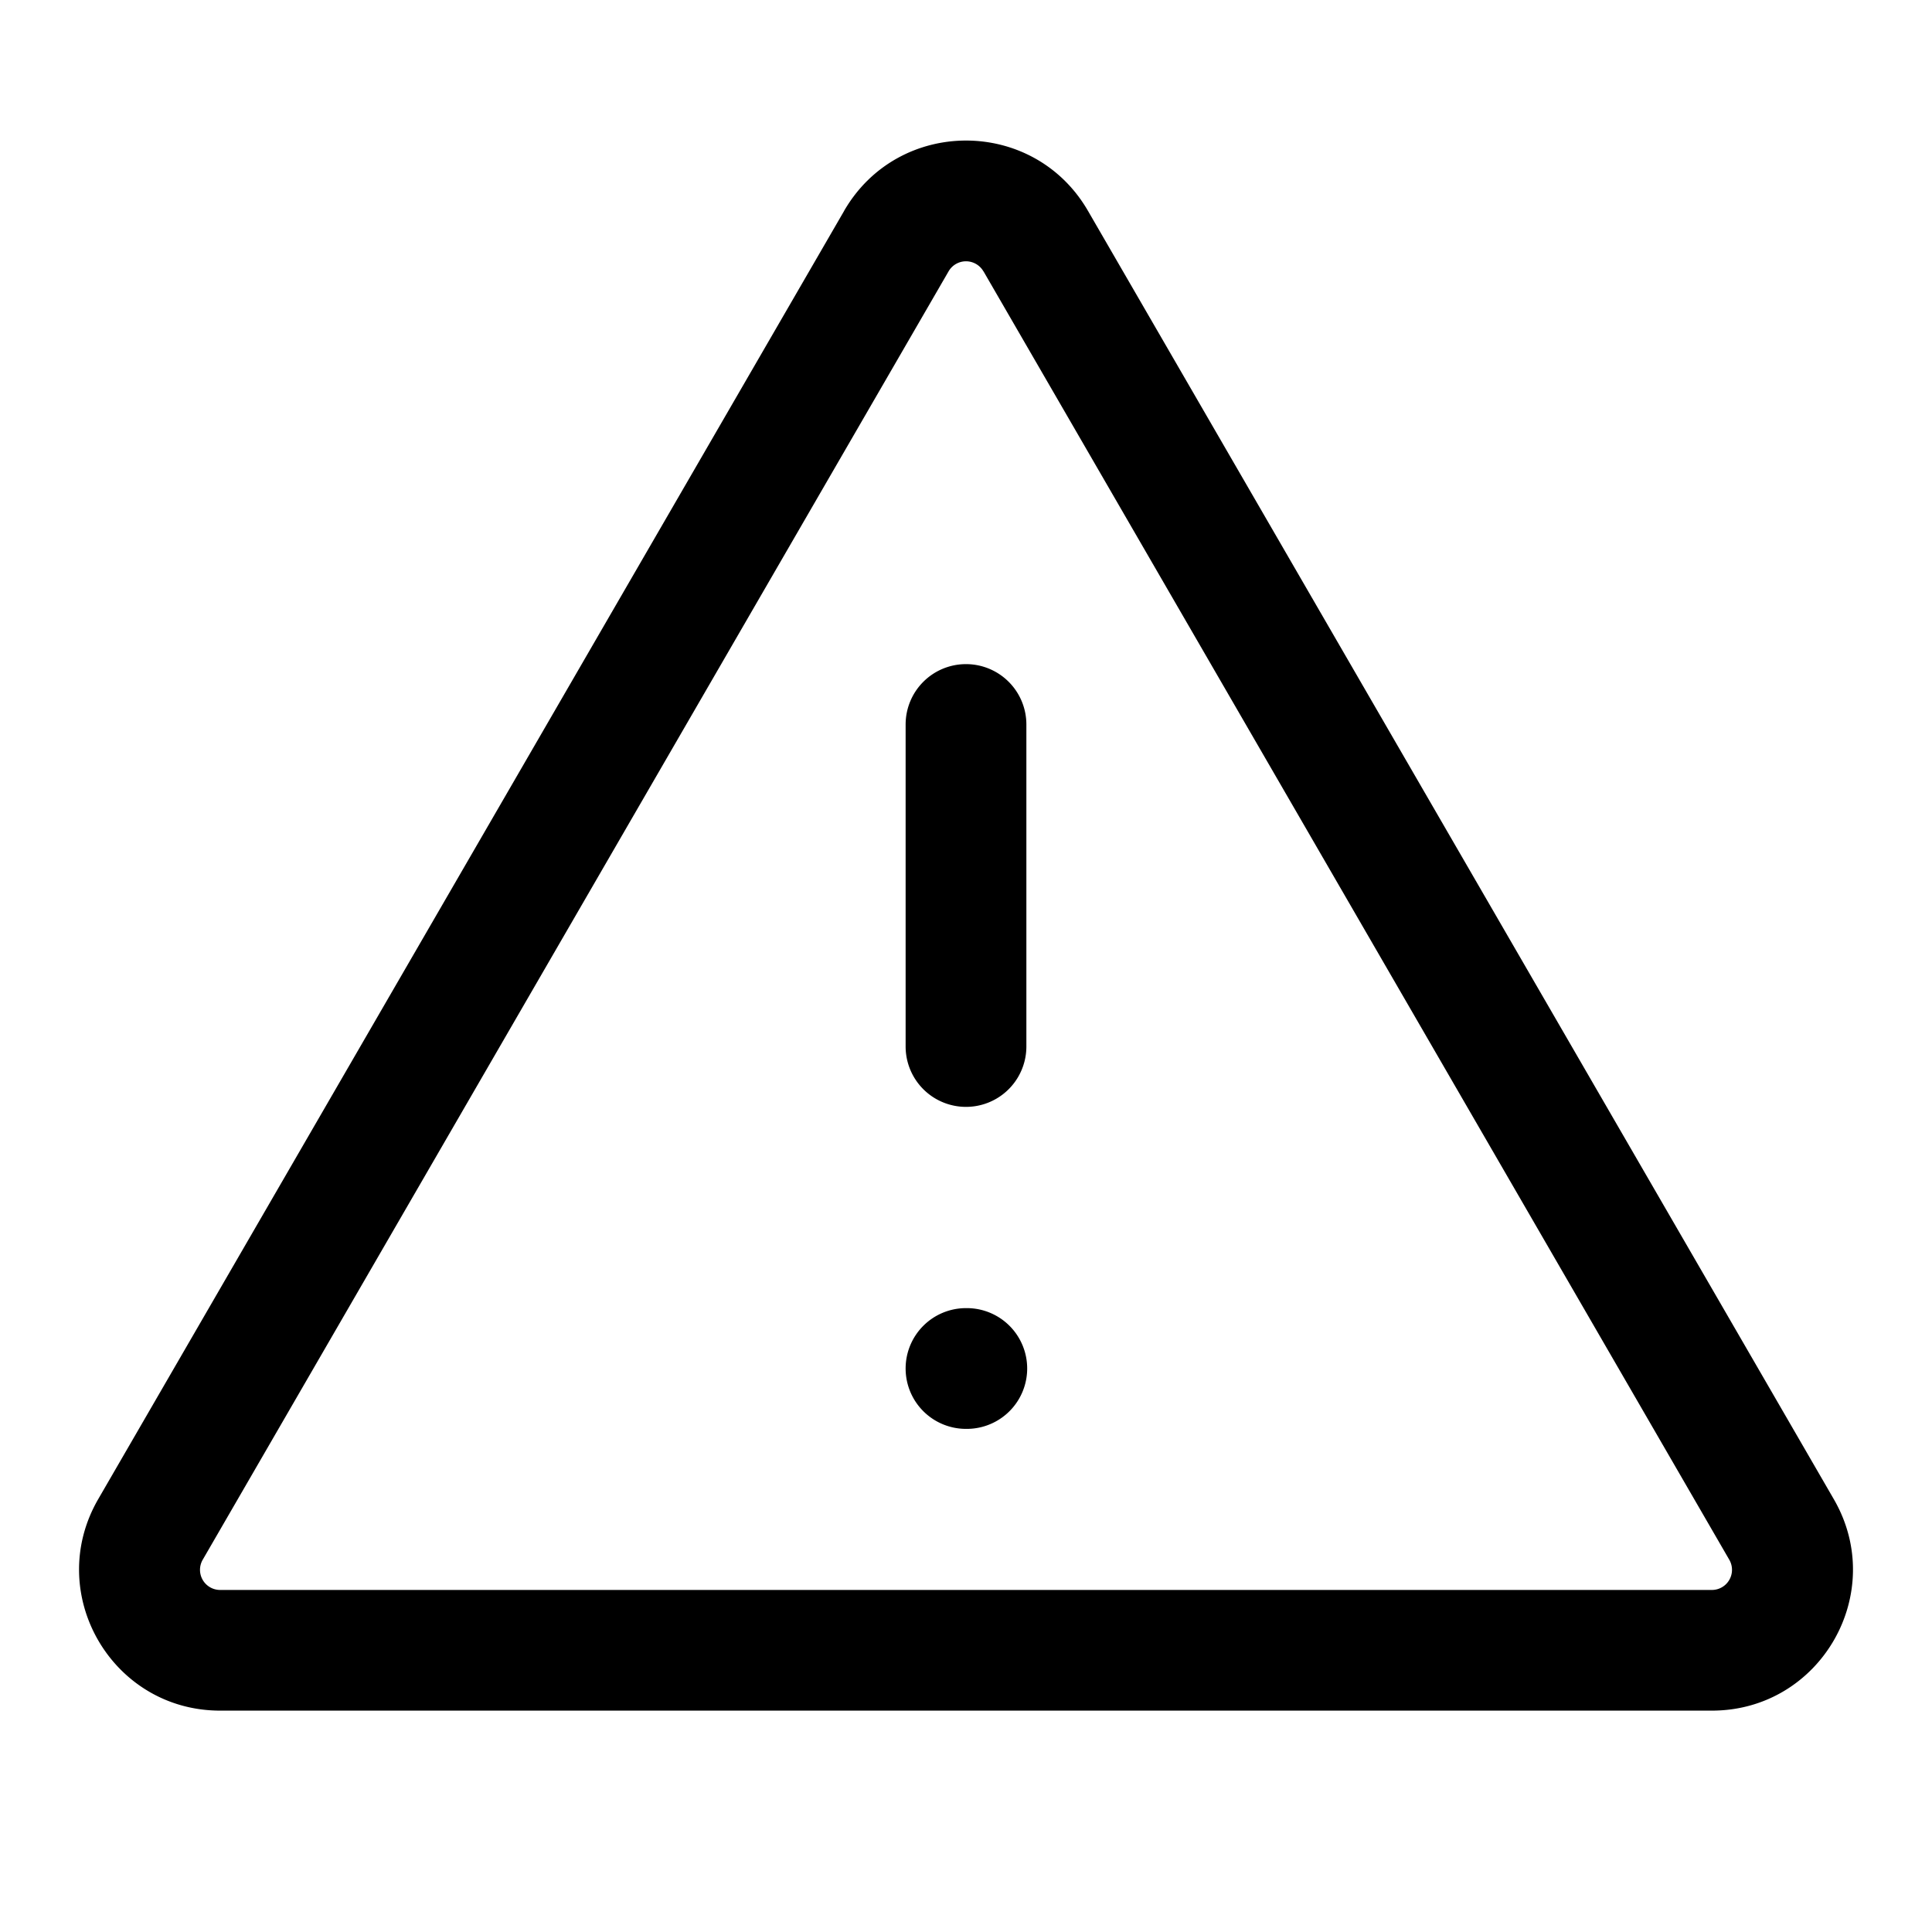 <svg xmlns="http://www.w3.org/2000/svg" width="24" height="24" fill="currentColor" viewBox="0 0 24 24">
  <path fill-rule="evenodd" d="M12.216 3.37a.25.25 0 0 0-.432 0L2.518 19.376a.25.25 0 0 0 .217.375h18.53a.25.25 0 0 0 .217-.375L12.217 3.37Zm-1.73-.751c.674-1.164 2.355-1.164 3.029 0l9.265 16.004c.676 1.167-.166 2.627-1.514 2.627H2.735c-1.349 0-2.19-1.46-1.515-2.627L10.486 2.62Z" clip-rule="evenodd"/>
  <path fill-rule="evenodd" d="M12 8.25a.75.75 0 0 1 .75.75v4a.75.75 0 0 1-1.5 0V9a.75.75 0 0 1 .75-.75ZM11.25 17a.75.75 0 0 1 .75-.75h.01a.75.75 0 0 1 0 1.5H12a.75.75 0 0 1-.75-.75Z" clip-rule="evenodd"/>
</svg>
